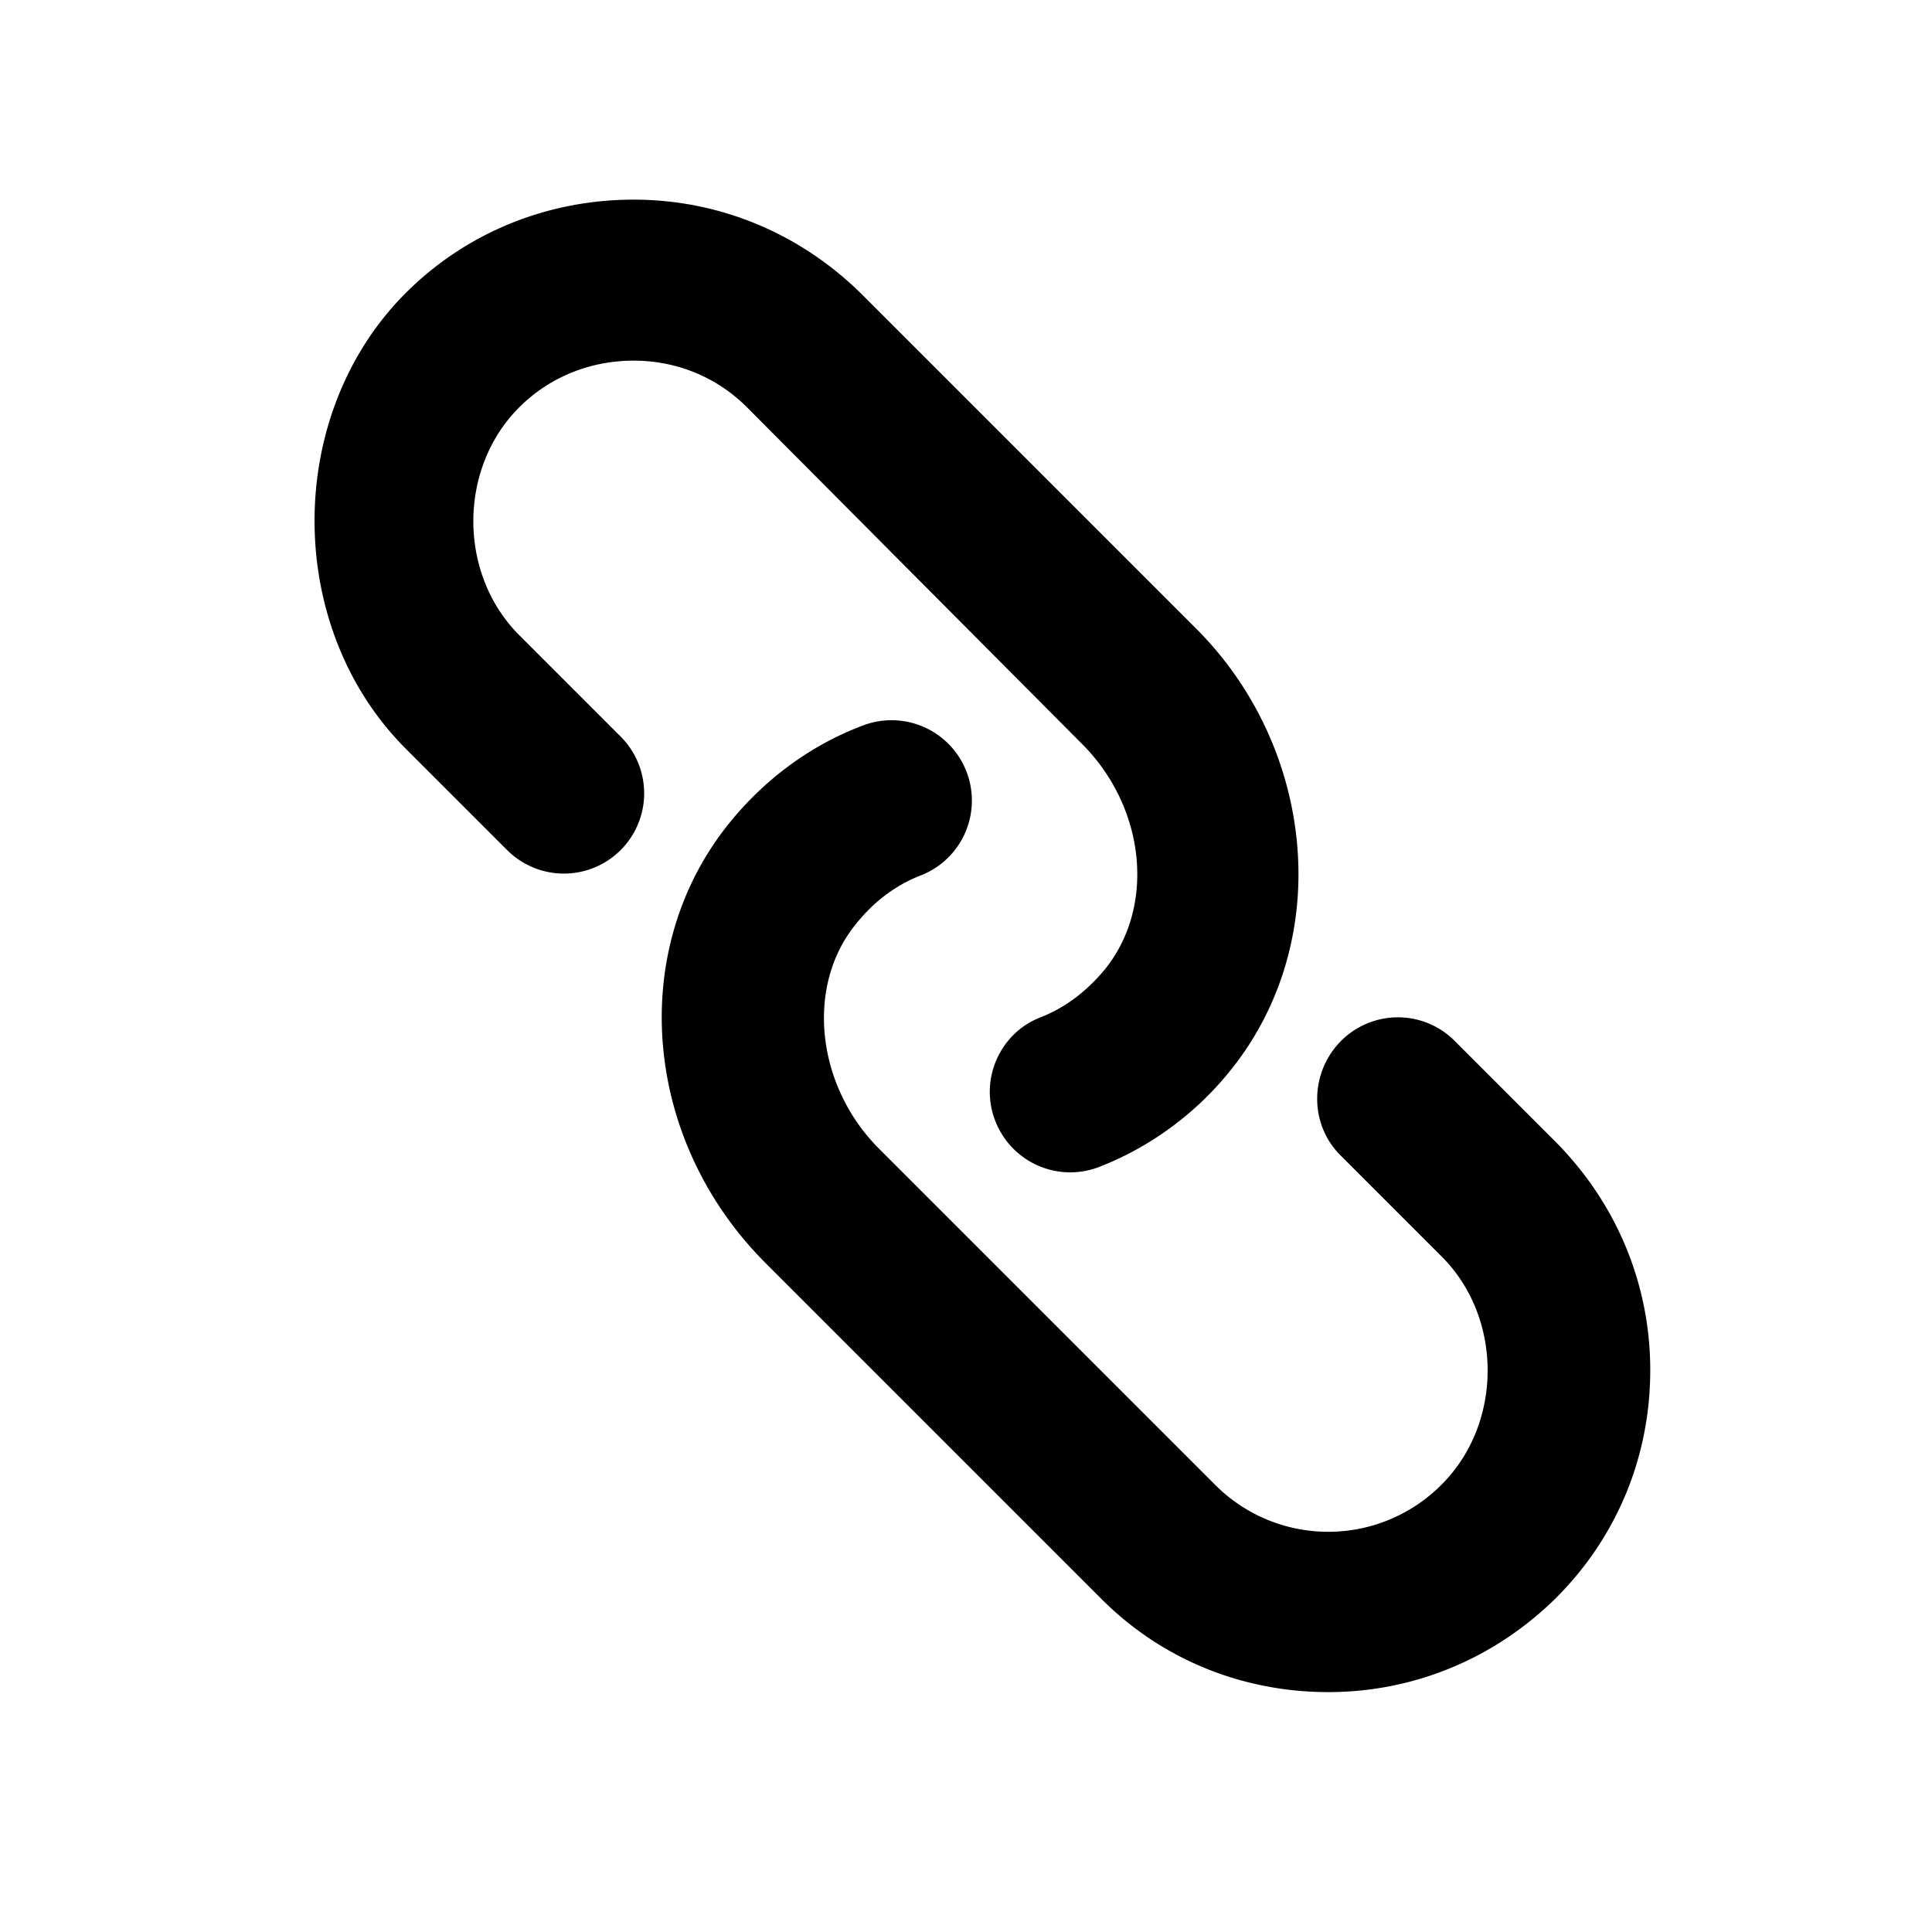 <svg width="24" height="24" viewBox="0 0 24 24" xmlns="http://www.w3.org/2000/svg" fill="currentColor"><path d="M7.87 2.48c1.07 0 2.07.42 2.83 1.17l4.16 4.16c.84.84 1.27 1.96 1.27 3.05 0 .89-.29 1.77-.88 2.48-.42.51-.97.91-1.58 1.15a.998.998 0 0 1-1.3-.55c-.21-.51.04-1.1.55-1.3.31-.12.57-.32.79-.58.65-.78.53-2.03-.28-2.83L9.28 5.06c-.38-.38-.88-.58-1.41-.58-.53 0-1.04.2-1.42.58-.76.76-.76 2.07 0 2.83l1.26 1.26a.996.996 0 1 1-1.41 1.41L5.04 9.3c-1.51-1.51-1.51-4.15 0-5.66.75-.75 1.76-1.16 2.83-1.16zm8.78 11.87 1.26 1.26c.76.76.76 2.07 0 2.83a1.983 1.983 0 0 1-2.82 0l-4.17-4.17c-.77-.77-.91-1.98-.32-2.75.23-.3.51-.52.85-.65a.998.998 0 1 0-.75-1.85c-.68.26-1.26.71-1.7 1.28-1.21 1.58-.99 3.89.51 5.39l4.16 4.16c.75.76 1.76 1.17 2.83 1.17s2.07-.42 2.83-1.17c.76-.76 1.17-1.76 1.17-2.83s-.42-2.07-1.17-2.83l-1.26-1.26a.996.996 0 0 0-1.41 0c-.39.39-.4 1.03-.01 1.42z"/></svg>